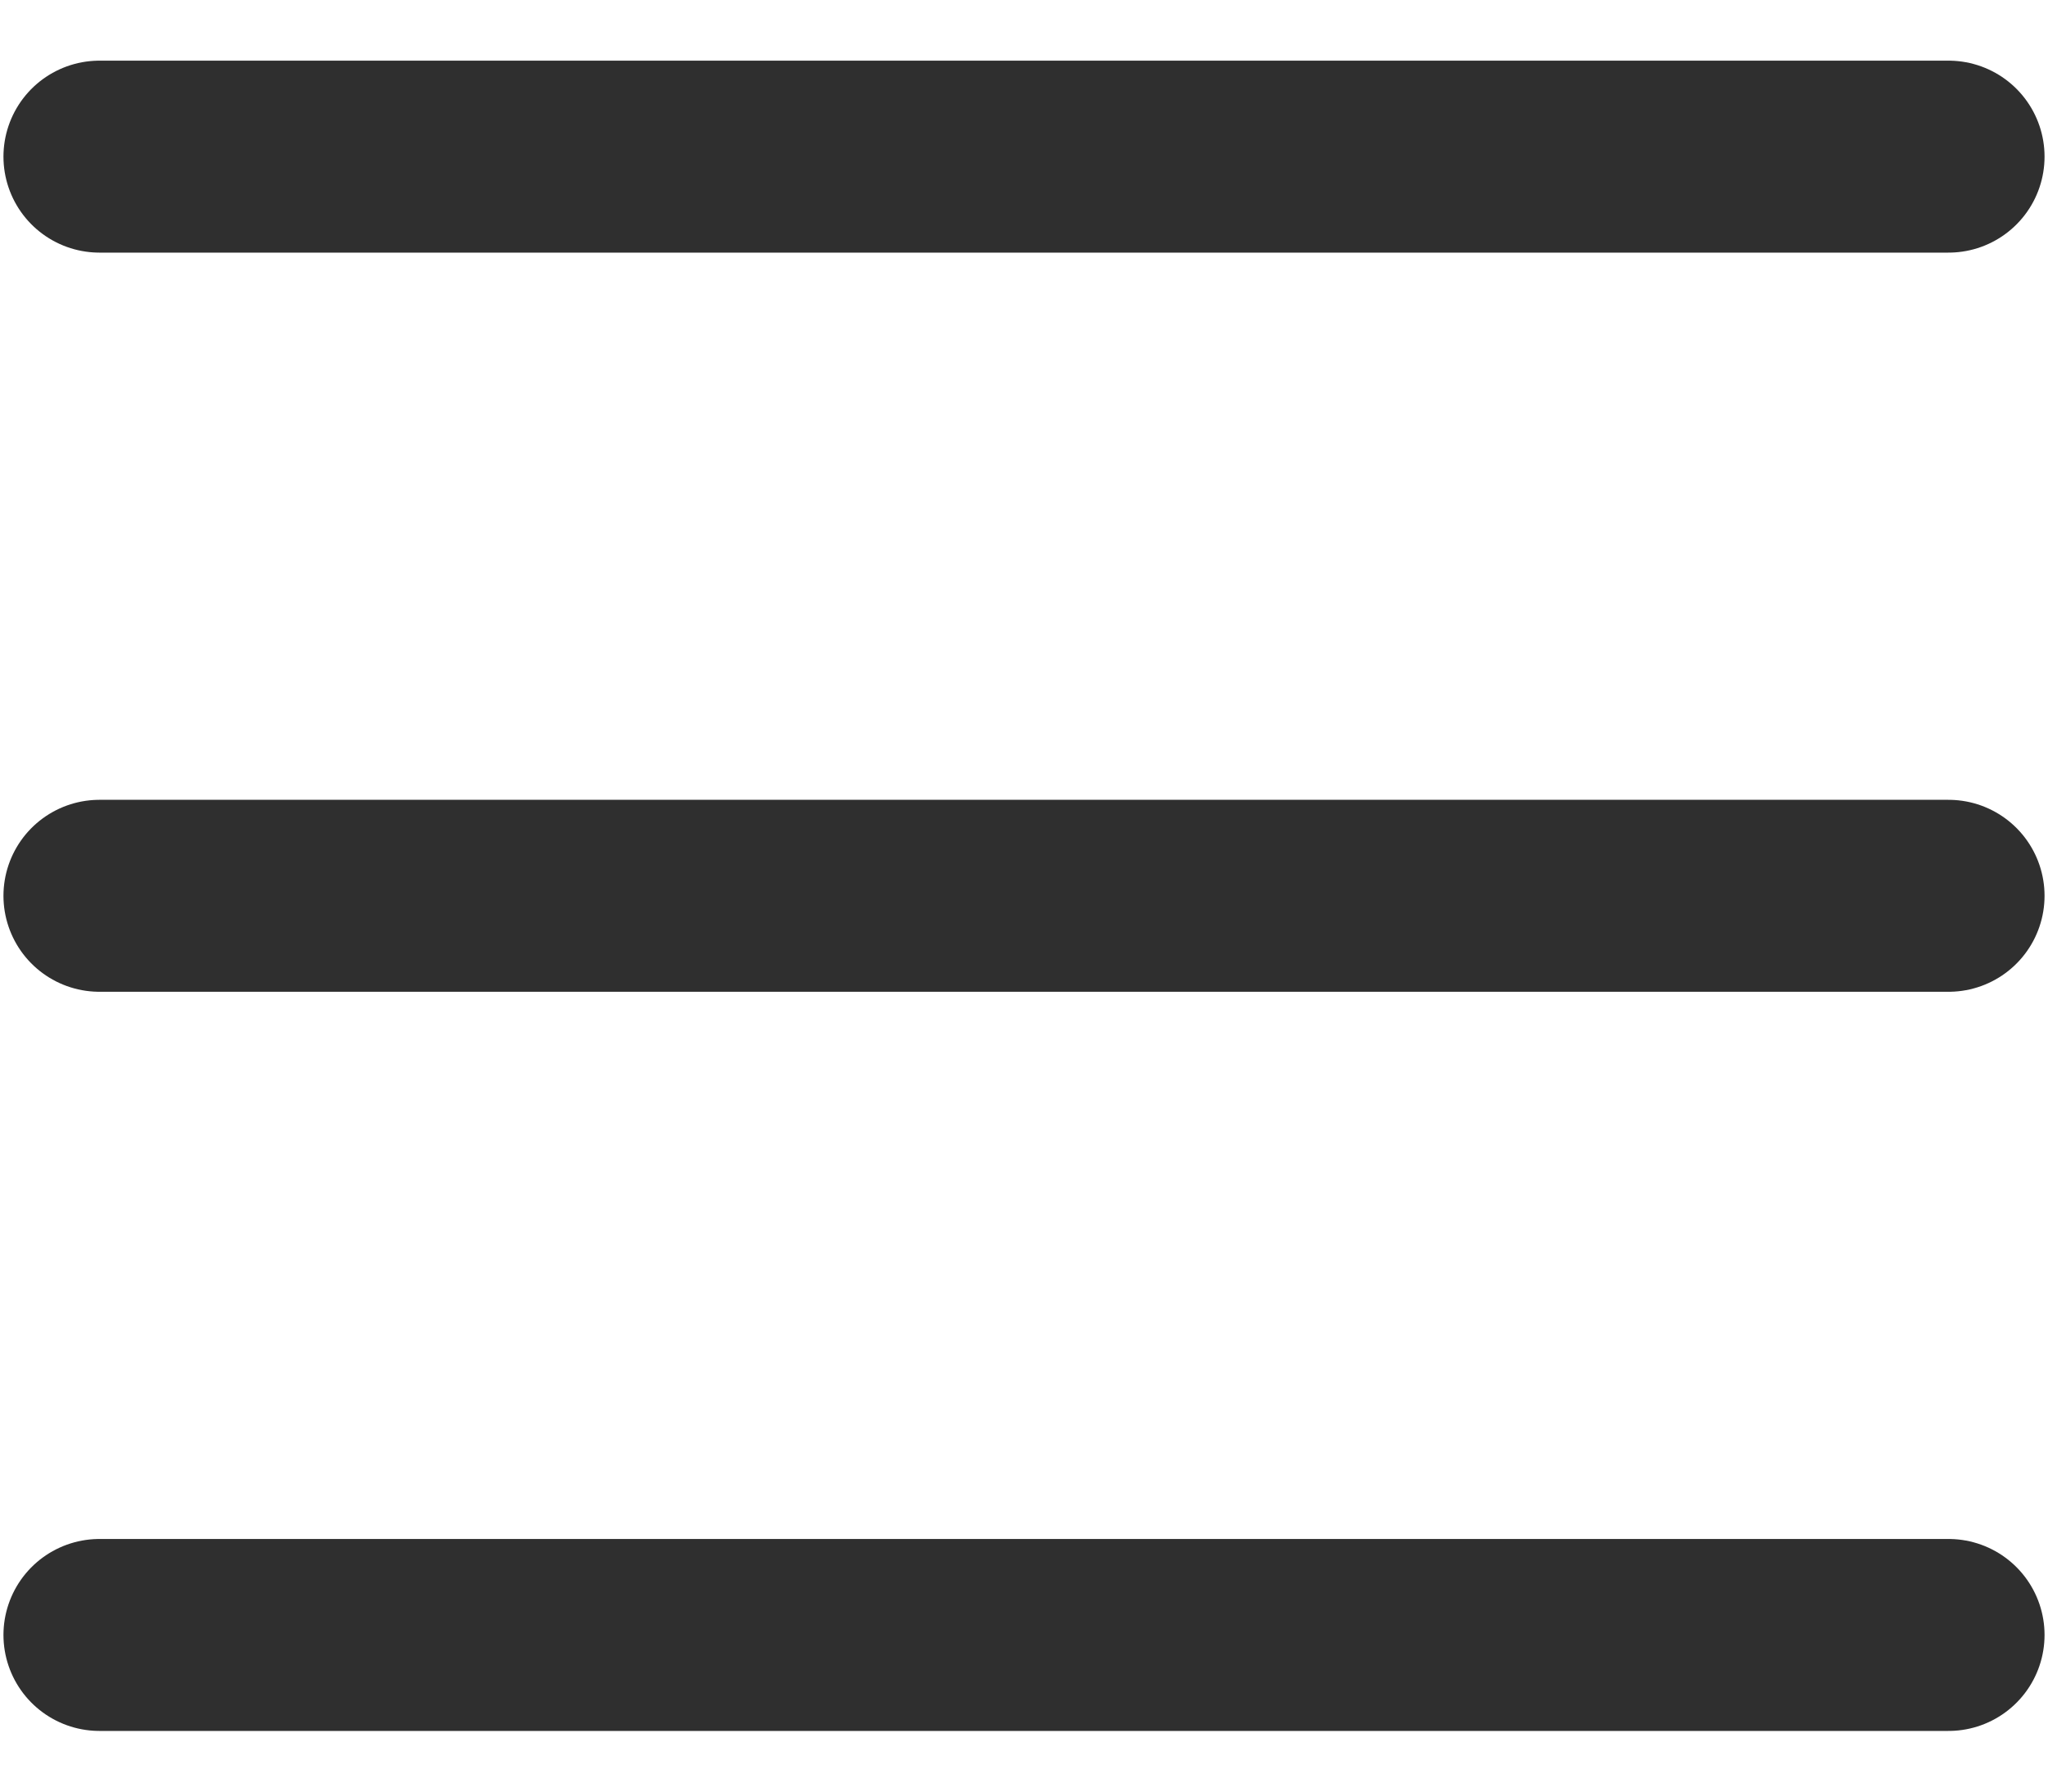 <svg width="16" height="14" viewBox="0 0 16 14" fill="none" xmlns="http://www.w3.org/2000/svg">
<path d="M0.777 1.224H15.223M0.777 7H15.223M0.777 12.776H15.223" stroke="#2F2F2F" stroke-width="1.5" stroke-miterlimit="10" stroke-linecap="round" stroke-linejoin="round"/>
</svg>
